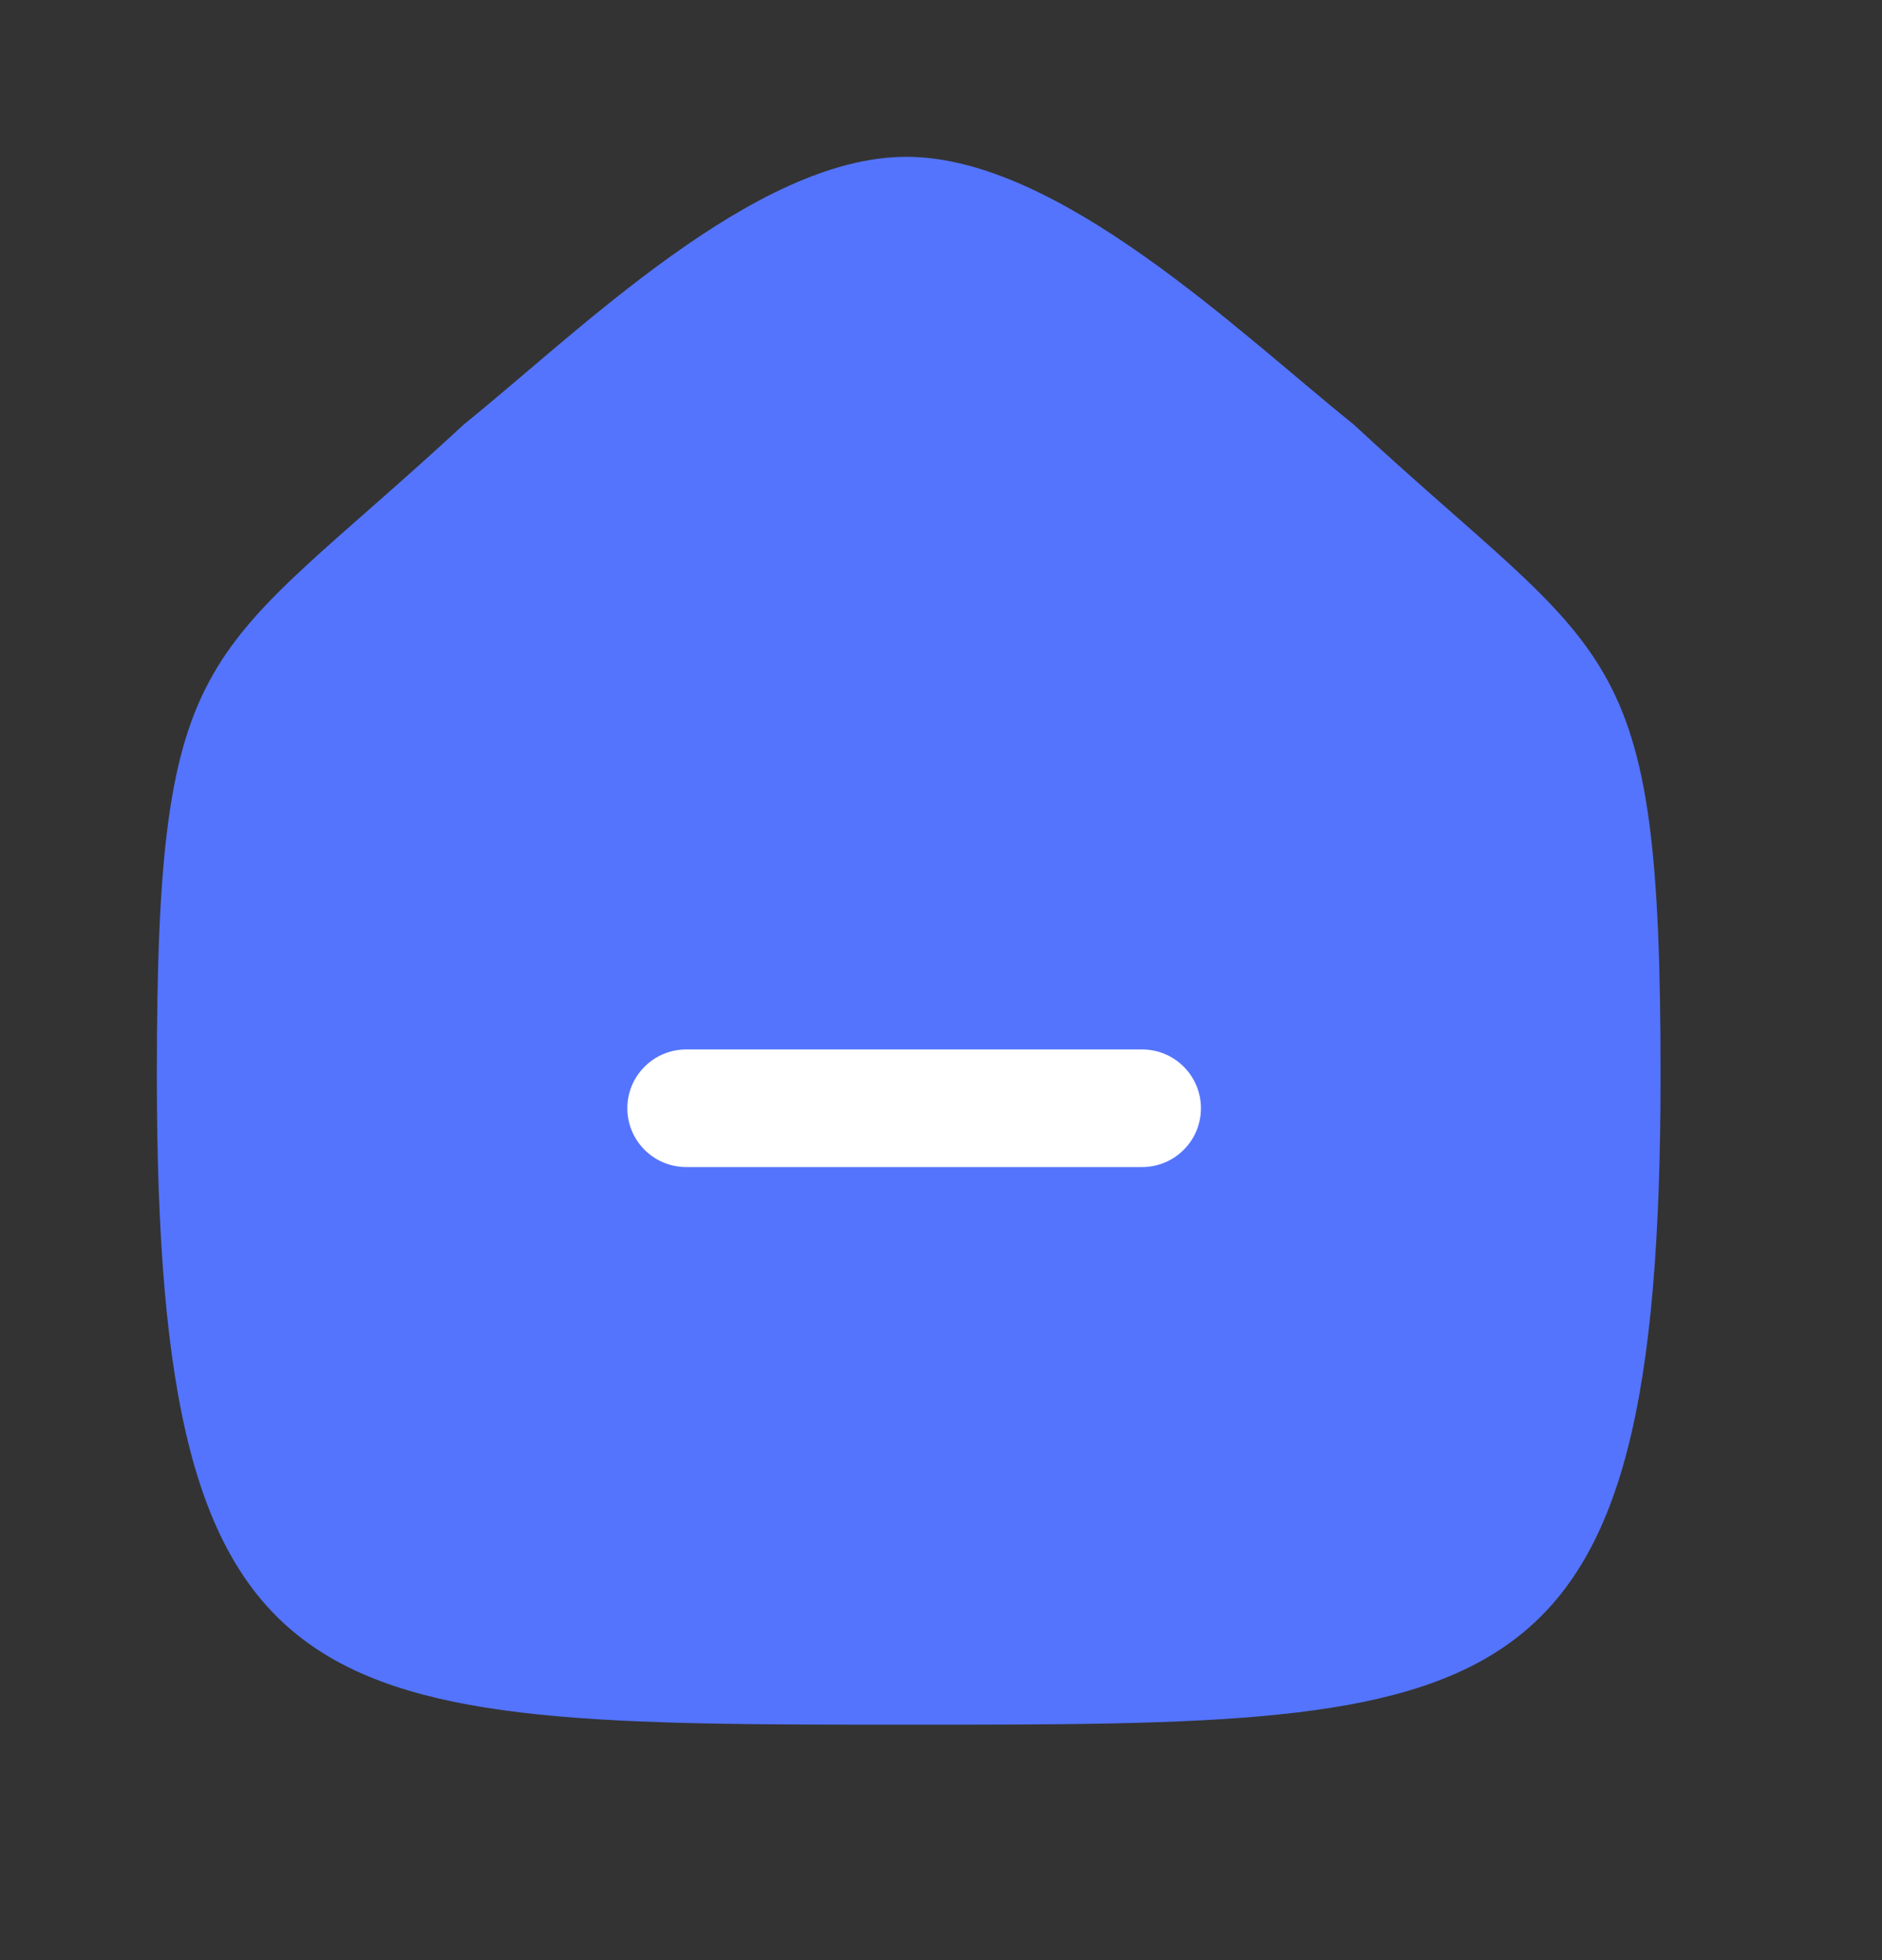 <svg width="24" height="25" viewBox="0 0 24 25" fill="none" xmlns="http://www.w3.org/2000/svg">
<rect x="0" y="0" width="24" height="25" fill="#333333" stroke="none"/>
<path fill-rule="evenodd" clip-rule="evenodd" d="M2 13.71C2 8.079 2.614 8.472 5.919 5.41C7.365 4.246 9.619 2 11.558 2C13.497 2 15.795 4.235 17.258 5.41C20.563 8.475 21.176 8.082 21.176 13.71C21.176 21.997 19.217 21.997 11.59 21.997C3.963 21.997 2 21.997 2 13.71Z" fill="#5474FD"/>
<path d="M14.565 14.885H8.75C8.551 14.885 8.36 14.806 8.22 14.665C8.079 14.525 8 14.334 8 14.135C8 13.936 8.079 13.745 8.22 13.605C8.36 13.464 8.551 13.385 8.75 13.385H14.565C14.764 13.385 14.955 13.464 15.095 13.605C15.236 13.745 15.315 13.936 15.315 14.135C15.315 14.334 15.236 14.525 15.095 14.665C14.955 14.806 14.764 14.885 14.565 14.885Z" fill="white"/>
</svg>
